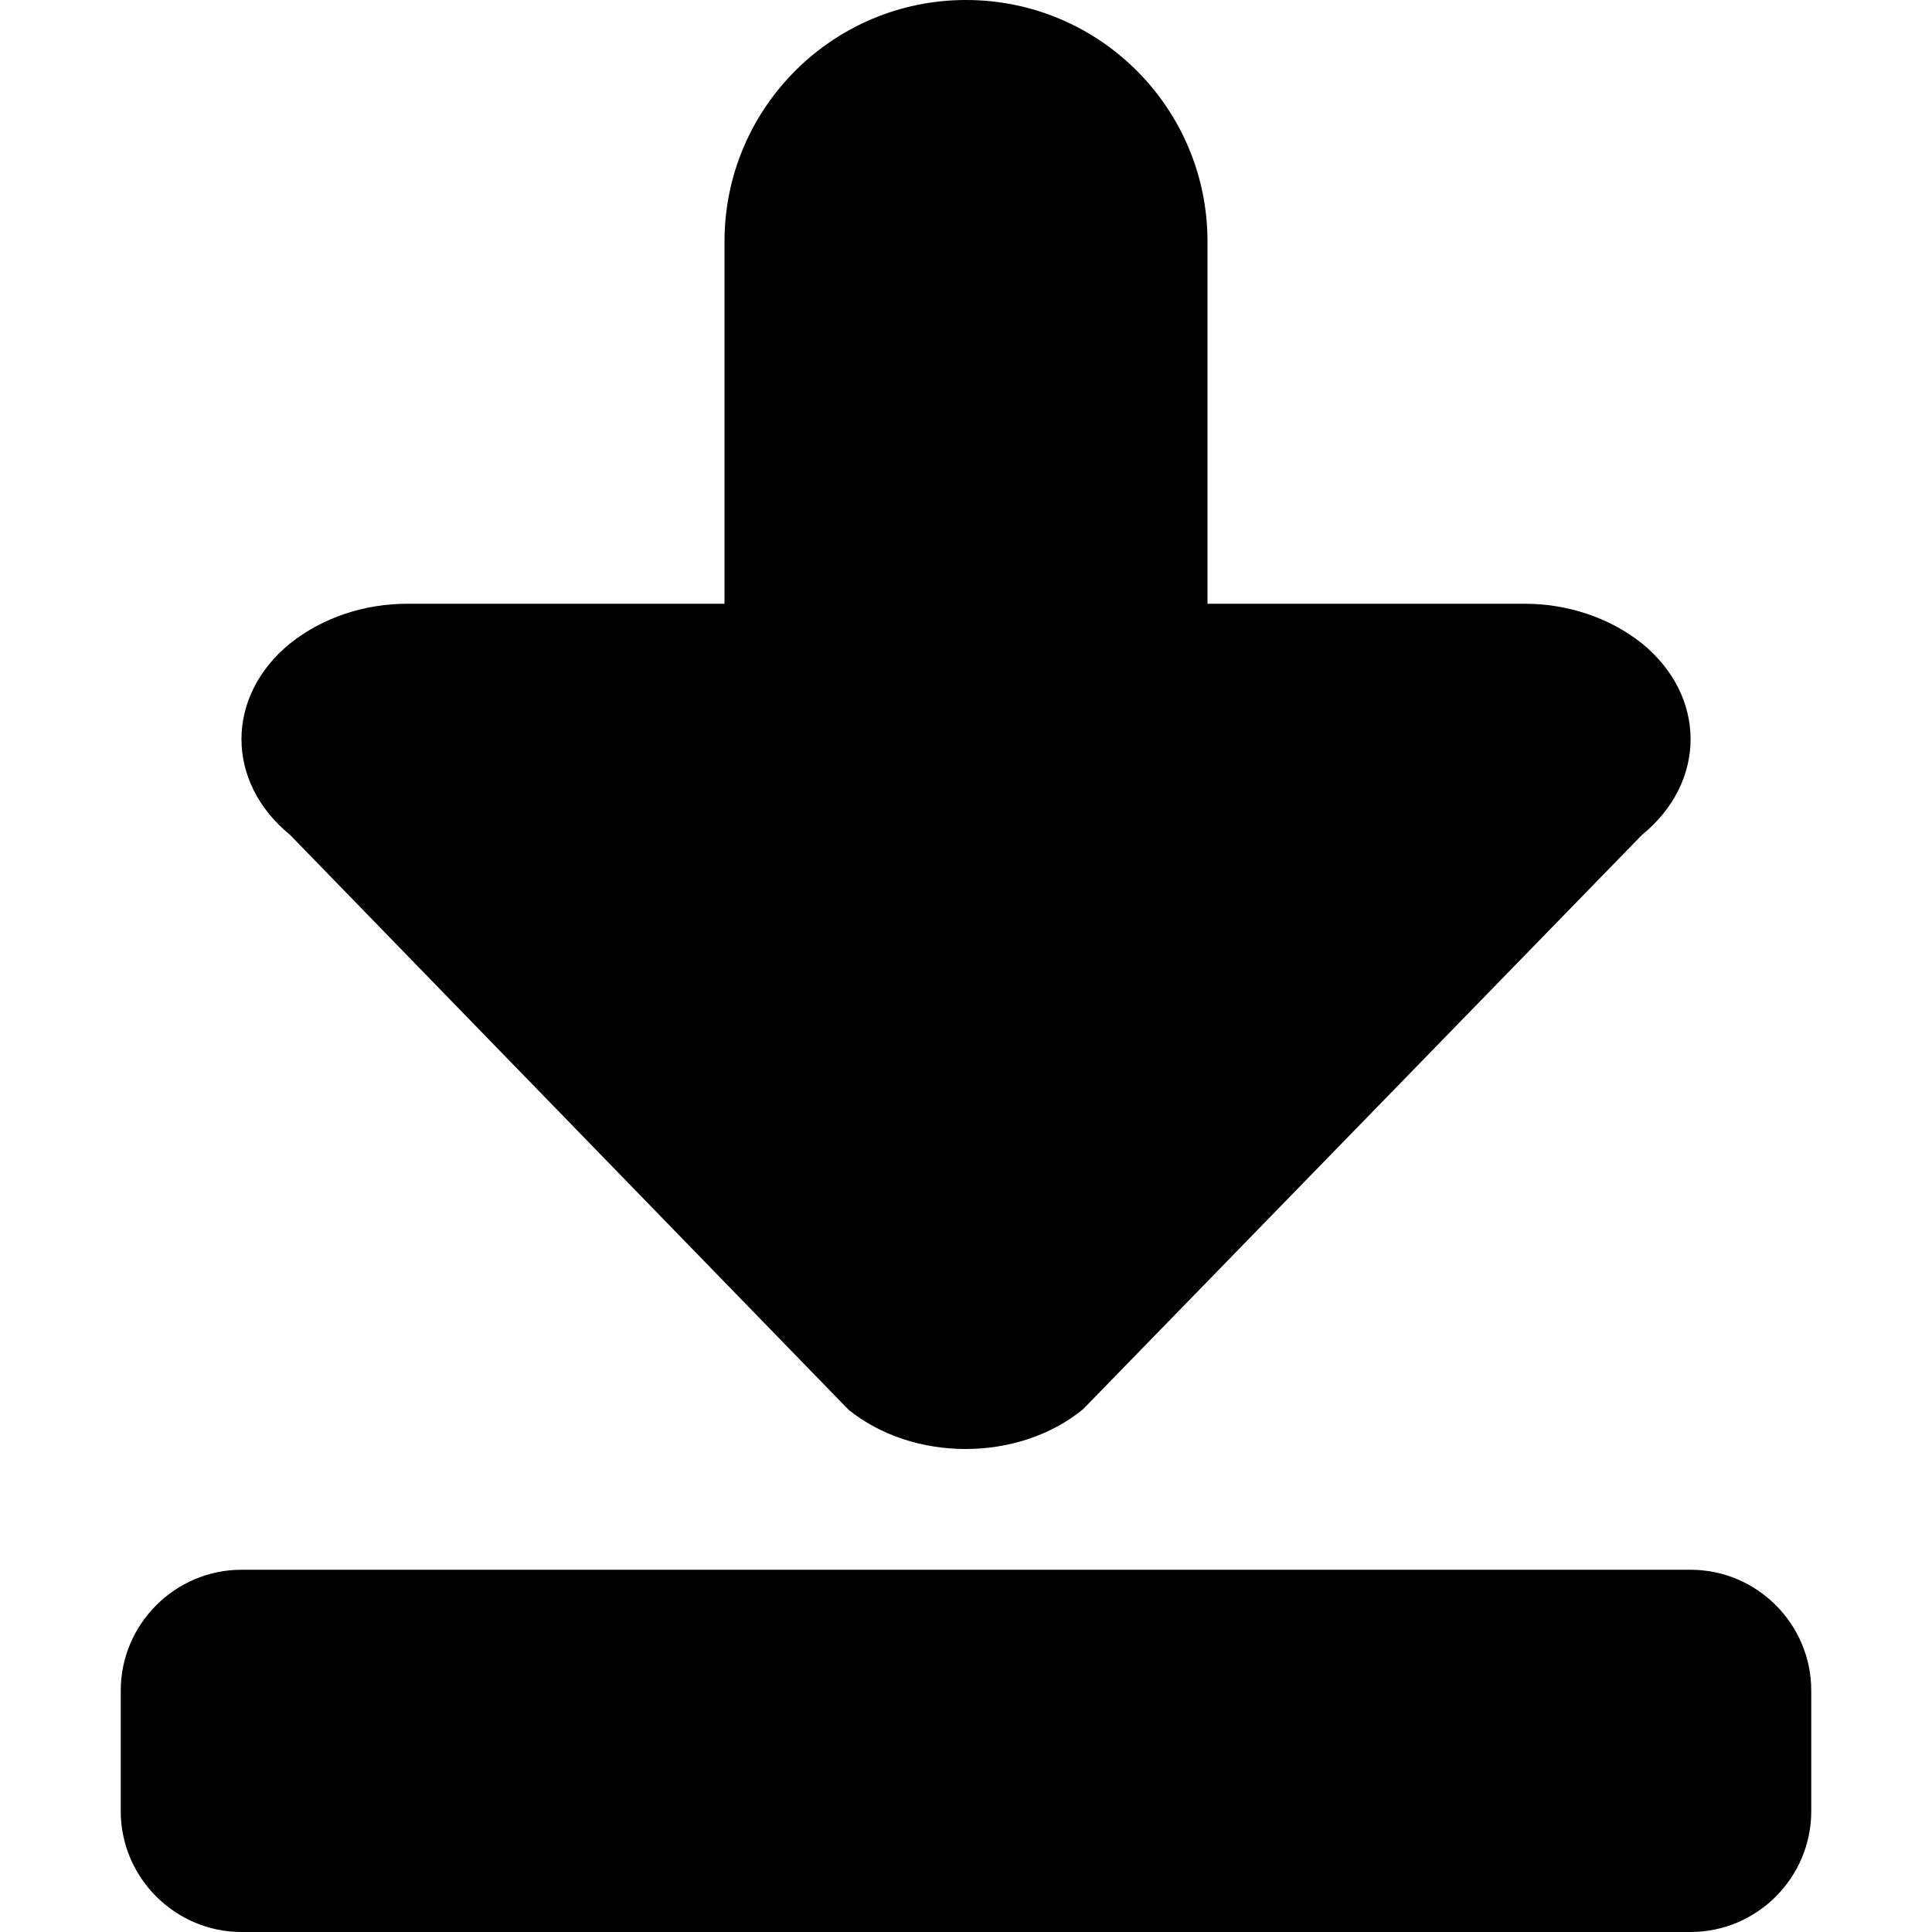 <?xml version="1.0" encoding="iso-8859-1"?>
<!-- Generator: Adobe Illustrator 17.0.0, SVG Export Plug-In . SVG Version: 6.00 Build 0)  -->
<!DOCTYPE svg PUBLIC "-//W3C//DTD SVG 1.1//EN" "http://www.w3.org/Graphics/SVG/1.1/DTD/svg11.dtd">
<svg version="1.1" id="Layer_1" xmlns="http://www.w3.org/2000/svg" xmlns:xlink="http://www.w3.org/1999/xlink" x="0px" y="0px"
	 width="32px" height="32px" viewBox="0 0 32 32" style="enable-background:new 0 0 32 32;" xml:space="preserve">
<g>
	<defs>
		<rect id="SVGID_1_" width="32" height="32"/>
	</defs>
	<clipPath id="SVGID_2_">
		<use xlink:href="#SVGID_1_"  style="overflow:visible;"/>
	</clipPath>
	<g style="clip-path:url(#SVGID_2_);">
		<defs>
			<rect id="SVGID_3_" width="32" height="32"/>
		</defs>
		<clipPath id="SVGID_4_">
			<use xlink:href="#SVGID_3_"  style="overflow:visible;"/>
		</clipPath>
		<path style="clip-path:url(#SVGID_4_);" d="M28,26H4c-1.098,0-2,0.9-2,2v2c0,1.1,0.902,2,2,2h24c1.102,0,2-0.9,2-2v-2
			C30,26.9,29.102,26,28,26"/>
		<path style="clip-path:url(#SVGID_4_);" d="M14.055,23.35c1.074,0.867,2.812,0.869,3.883-0.008l9.258-9.513
			c1.074-0.875,1.074-2.297,0-3.172C26.653,10.225,25.949,9.998,25.25,10H20V4c0-2.209-1.789-4-4-4c-2.207,0-4,1.791-4,4v6H6.754
			c-0.711-0.002-1.406,0.225-1.949,0.657c-1.074,0.875-1.074,2.297,0,3.172L14.055,23.35z"/>
	</g>
</g>
</svg>
